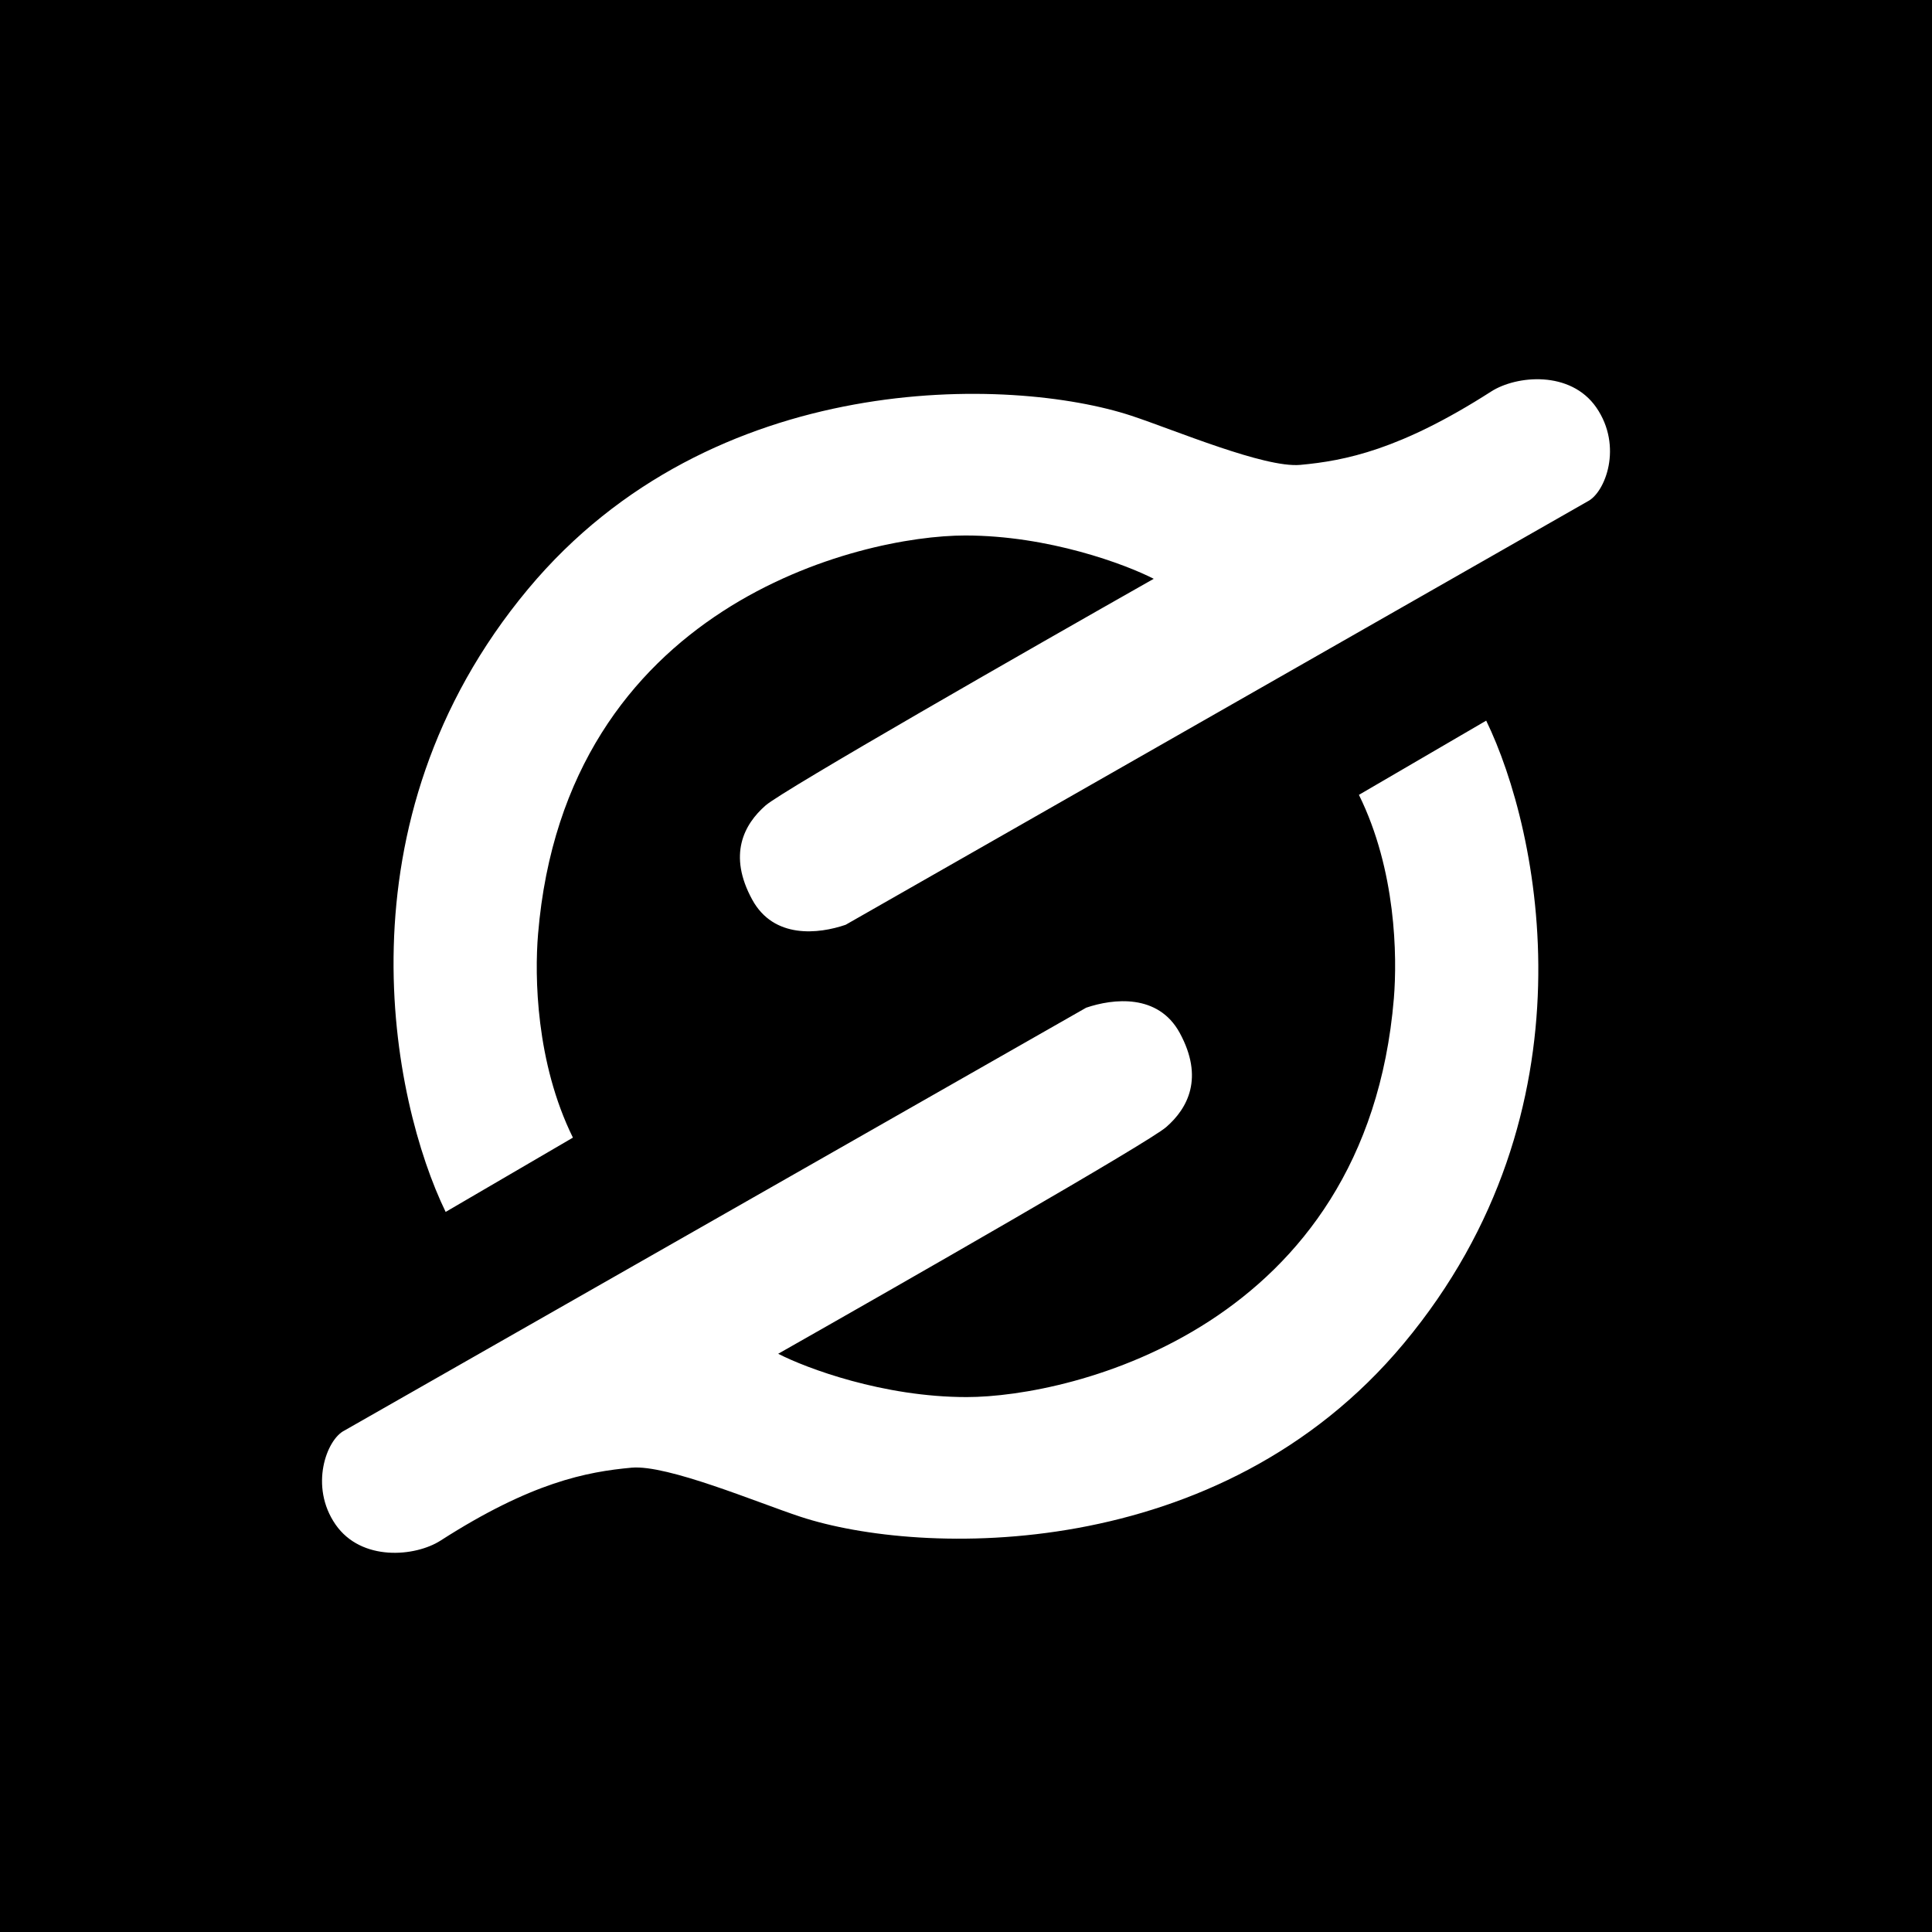 <svg width="24" height="24" viewBox="0 0 24 24" fill="none" xmlns="http://www.w3.org/2000/svg">
<path d="M24 0H0V24H24V0Z" fill="black"/>
<path d="M6.56 7.317C4.142 10.219 4.87 13.685 5.536 15.055L7.117 14.132C6.656 13.198 6.64 12.126 6.684 11.603C7.024 7.517 10.687 6.652 11.99 6.652C13.027 6.652 13.983 7.011 14.332 7.19C12.814 8.05 9.727 9.816 9.511 10.005C9.241 10.241 9.04 10.619 9.344 11.175C9.612 11.667 10.17 11.603 10.505 11.488L19.721 6.229C19.941 6.12 20.163 5.545 19.83 5.062C19.509 4.599 18.838 4.662 18.523 4.864C17.394 5.588 16.708 5.724 16.152 5.775C15.707 5.815 14.589 5.341 14.056 5.165C12.565 4.674 8.852 4.567 6.56 7.317ZM17.438 16.689C19.857 13.788 19.128 10.322 18.462 8.952L16.881 9.874C17.343 10.809 17.358 11.88 17.315 12.404C16.974 16.489 13.312 17.355 12.008 17.355C10.971 17.355 10.015 16.996 9.667 16.817C11.184 15.957 14.272 14.19 14.487 14.001C14.757 13.766 14.958 13.388 14.655 12.831C14.387 12.34 13.828 12.404 13.493 12.518L4.278 17.771C4.057 17.881 3.84 18.463 4.168 18.938C4.489 19.401 5.16 19.339 5.474 19.137C6.604 18.412 7.29 18.283 7.846 18.232C8.291 18.192 9.41 18.666 9.942 18.841C11.433 19.333 15.146 19.44 17.438 16.689Z" fill="white"/>
</svg>
